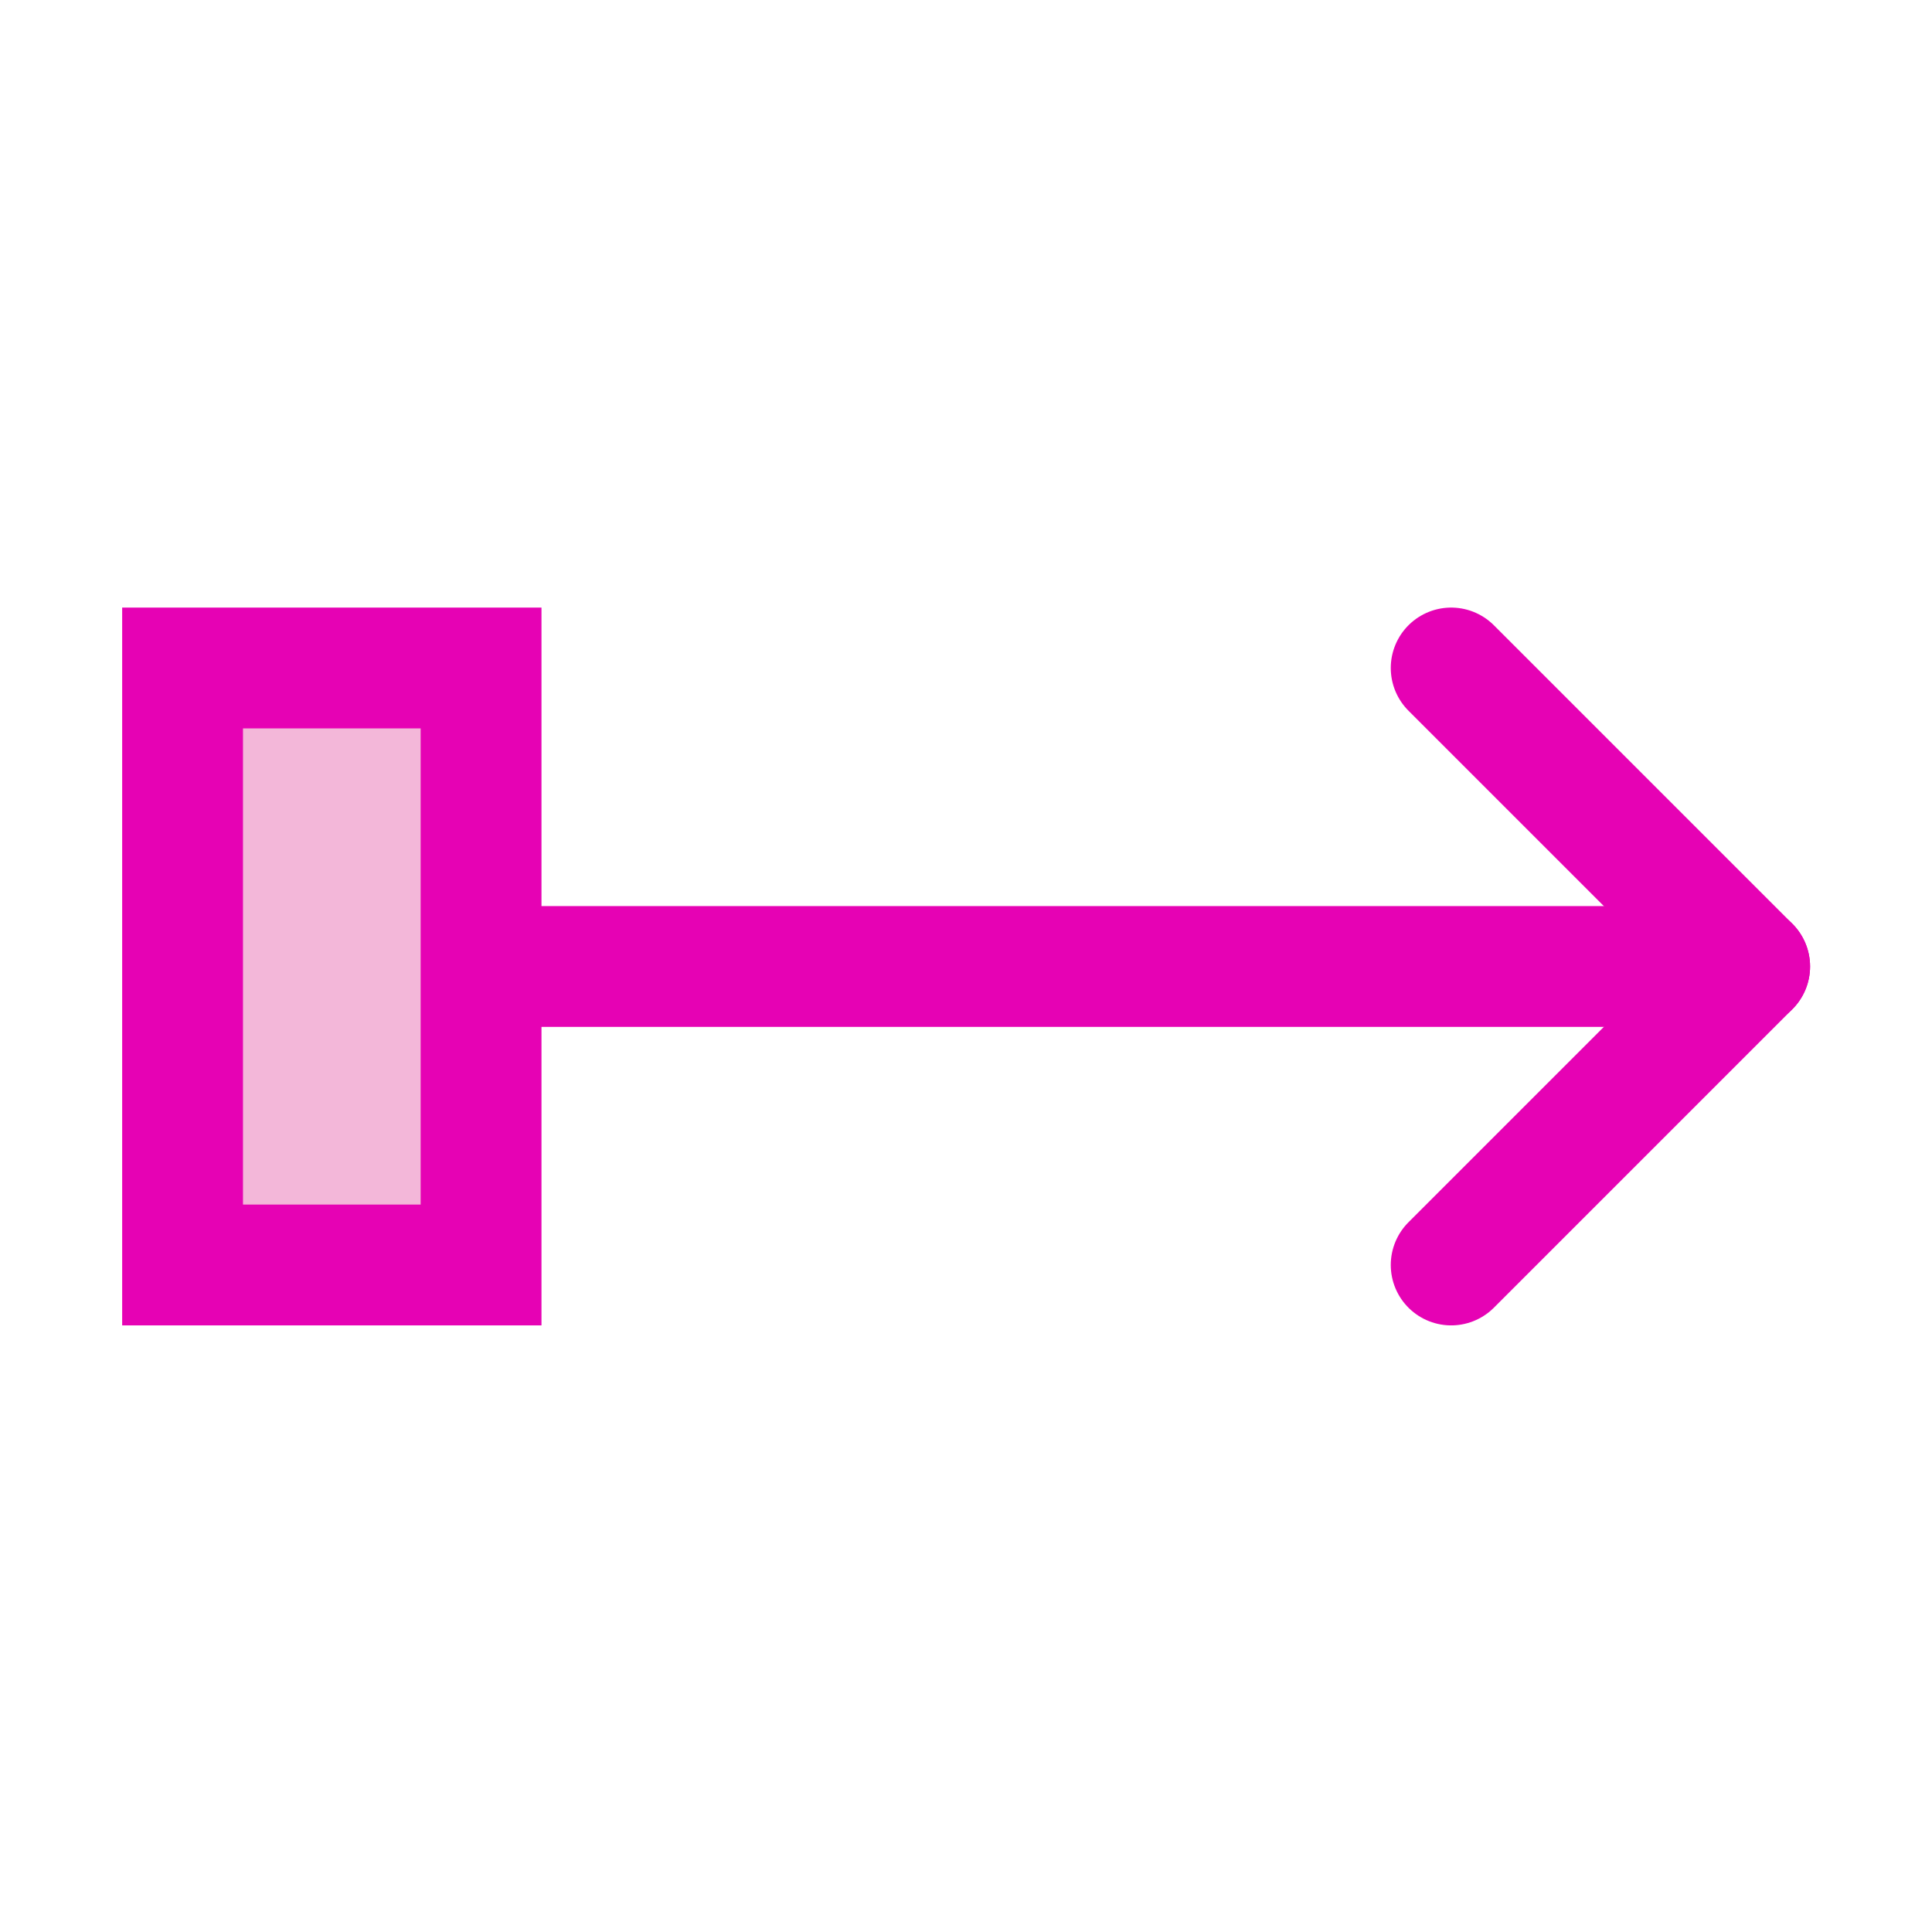 <?xml version="1.0" encoding="UTF-8" standalone="no"?>
<svg
   xmlns:dc="http://purl.org/dc/elements/1.1/"
   xmlns:cc="http://creativecommons.org/ns#"
   xmlns:rdf="http://www.w3.org/1999/02/22-rdf-syntax-ns#"
   xmlns:svg="http://www.w3.org/2000/svg"
   xmlns="http://www.w3.org/2000/svg"
   xmlns:sodipodi="http://sodipodi.sourceforge.net/DTD/sodipodi-0.dtd"
   xmlns:inkscape="http://www.inkscape.org/namespaces/inkscape"
   height="16"
   width="16"
   version="1.1"
   id="svg15"
   sodipodi:docname="lc_linesquarearrow.svg"
   inkscape:version="0.92.4 (unknown)"
   inkscape:export-filename="/home/annisaauliarasyidah/Desktop/4_242 (aulia)/revisi/sc svg/sc_linesquarearrow.png"
   inkscape:export-xdpi="96"
   inkscape:export-ydpi="96">
  <defs
     id="defs19" />
  <sodipodi:namedview
     pagecolor="#ffffff"
     bordercolor="#666666"
     borderopacity="1"
     objecttolerance="10"
     gridtolerance="10"
     guidetolerance="10"
     inkscape:pageopacity="0"
     inkscape:pageshadow="2"
     inkscape:window-width="1366"
     inkscape:window-height="707"
     id="namedview17"
     showgrid="true"
     inkscape:zoom="11.687879"
     inkscape:cx="0.73312304"
     inkscape:cy="11.406276"
     inkscape:window-x="0"
     inkscape:window-y="0"
     inkscape:window-maximized="1"
     inkscape:current-layer="svg15">
    <inkscape:grid
       type="xygrid"
       id="grid864"
       spacingx="0.5"
       spacingy="0.5"
       empspacing="2" />
  </sodipodi:namedview>
  <linearGradient
     id="a"
     gradientTransform="matrix(-1.054,0,0,1.054,78.541,-16.347)"
     gradientUnits="userSpaceOnUse"
     x1="71.994"
     x2="73.262"
     y1="24.687"
     y2="18.982">
    <stop
       offset="0"
       stop-color="#0968ef"
       id="stop2" />
    <stop
       offset="1"
       stop-color="#aecffc"
       id="stop4" />
  </linearGradient>
  <g
     id="g835"
     transform="matrix(0.618,0,0,0.618,0.585,0.588)"
     style="stroke-width:1.619">
    <path
       style="fill:none;stroke:#e602b4;stroke-width:1.619px;stroke-linecap:round;stroke-linejoin:round;stroke-opacity:1"
       d="m 2.5,12 h 20"
       id="path828"
       inkscape:connector-curvature="0" />
    <path
       d="m 5.5,8 h -4 v 8 h 4 z"
       id="path15"
       style="fill:#f3b7d9;fill-opacity:1;stroke:#e602b4;stroke-width:1.619;stroke-miterlimit:4;stroke-dasharray:none;stroke-opacity:1"
       inkscape:connector-curvature="0" />
    <path
       inkscape:connector-curvature="0"
       id="path826"
       d="M 18.5,8 22.5,12 18.5,16"
       style="fill:none;stroke:#e602b4;stroke-width:1.619px;stroke-linecap:round;stroke-linejoin:round;stroke-opacity:1" />
  </g>
</svg>
